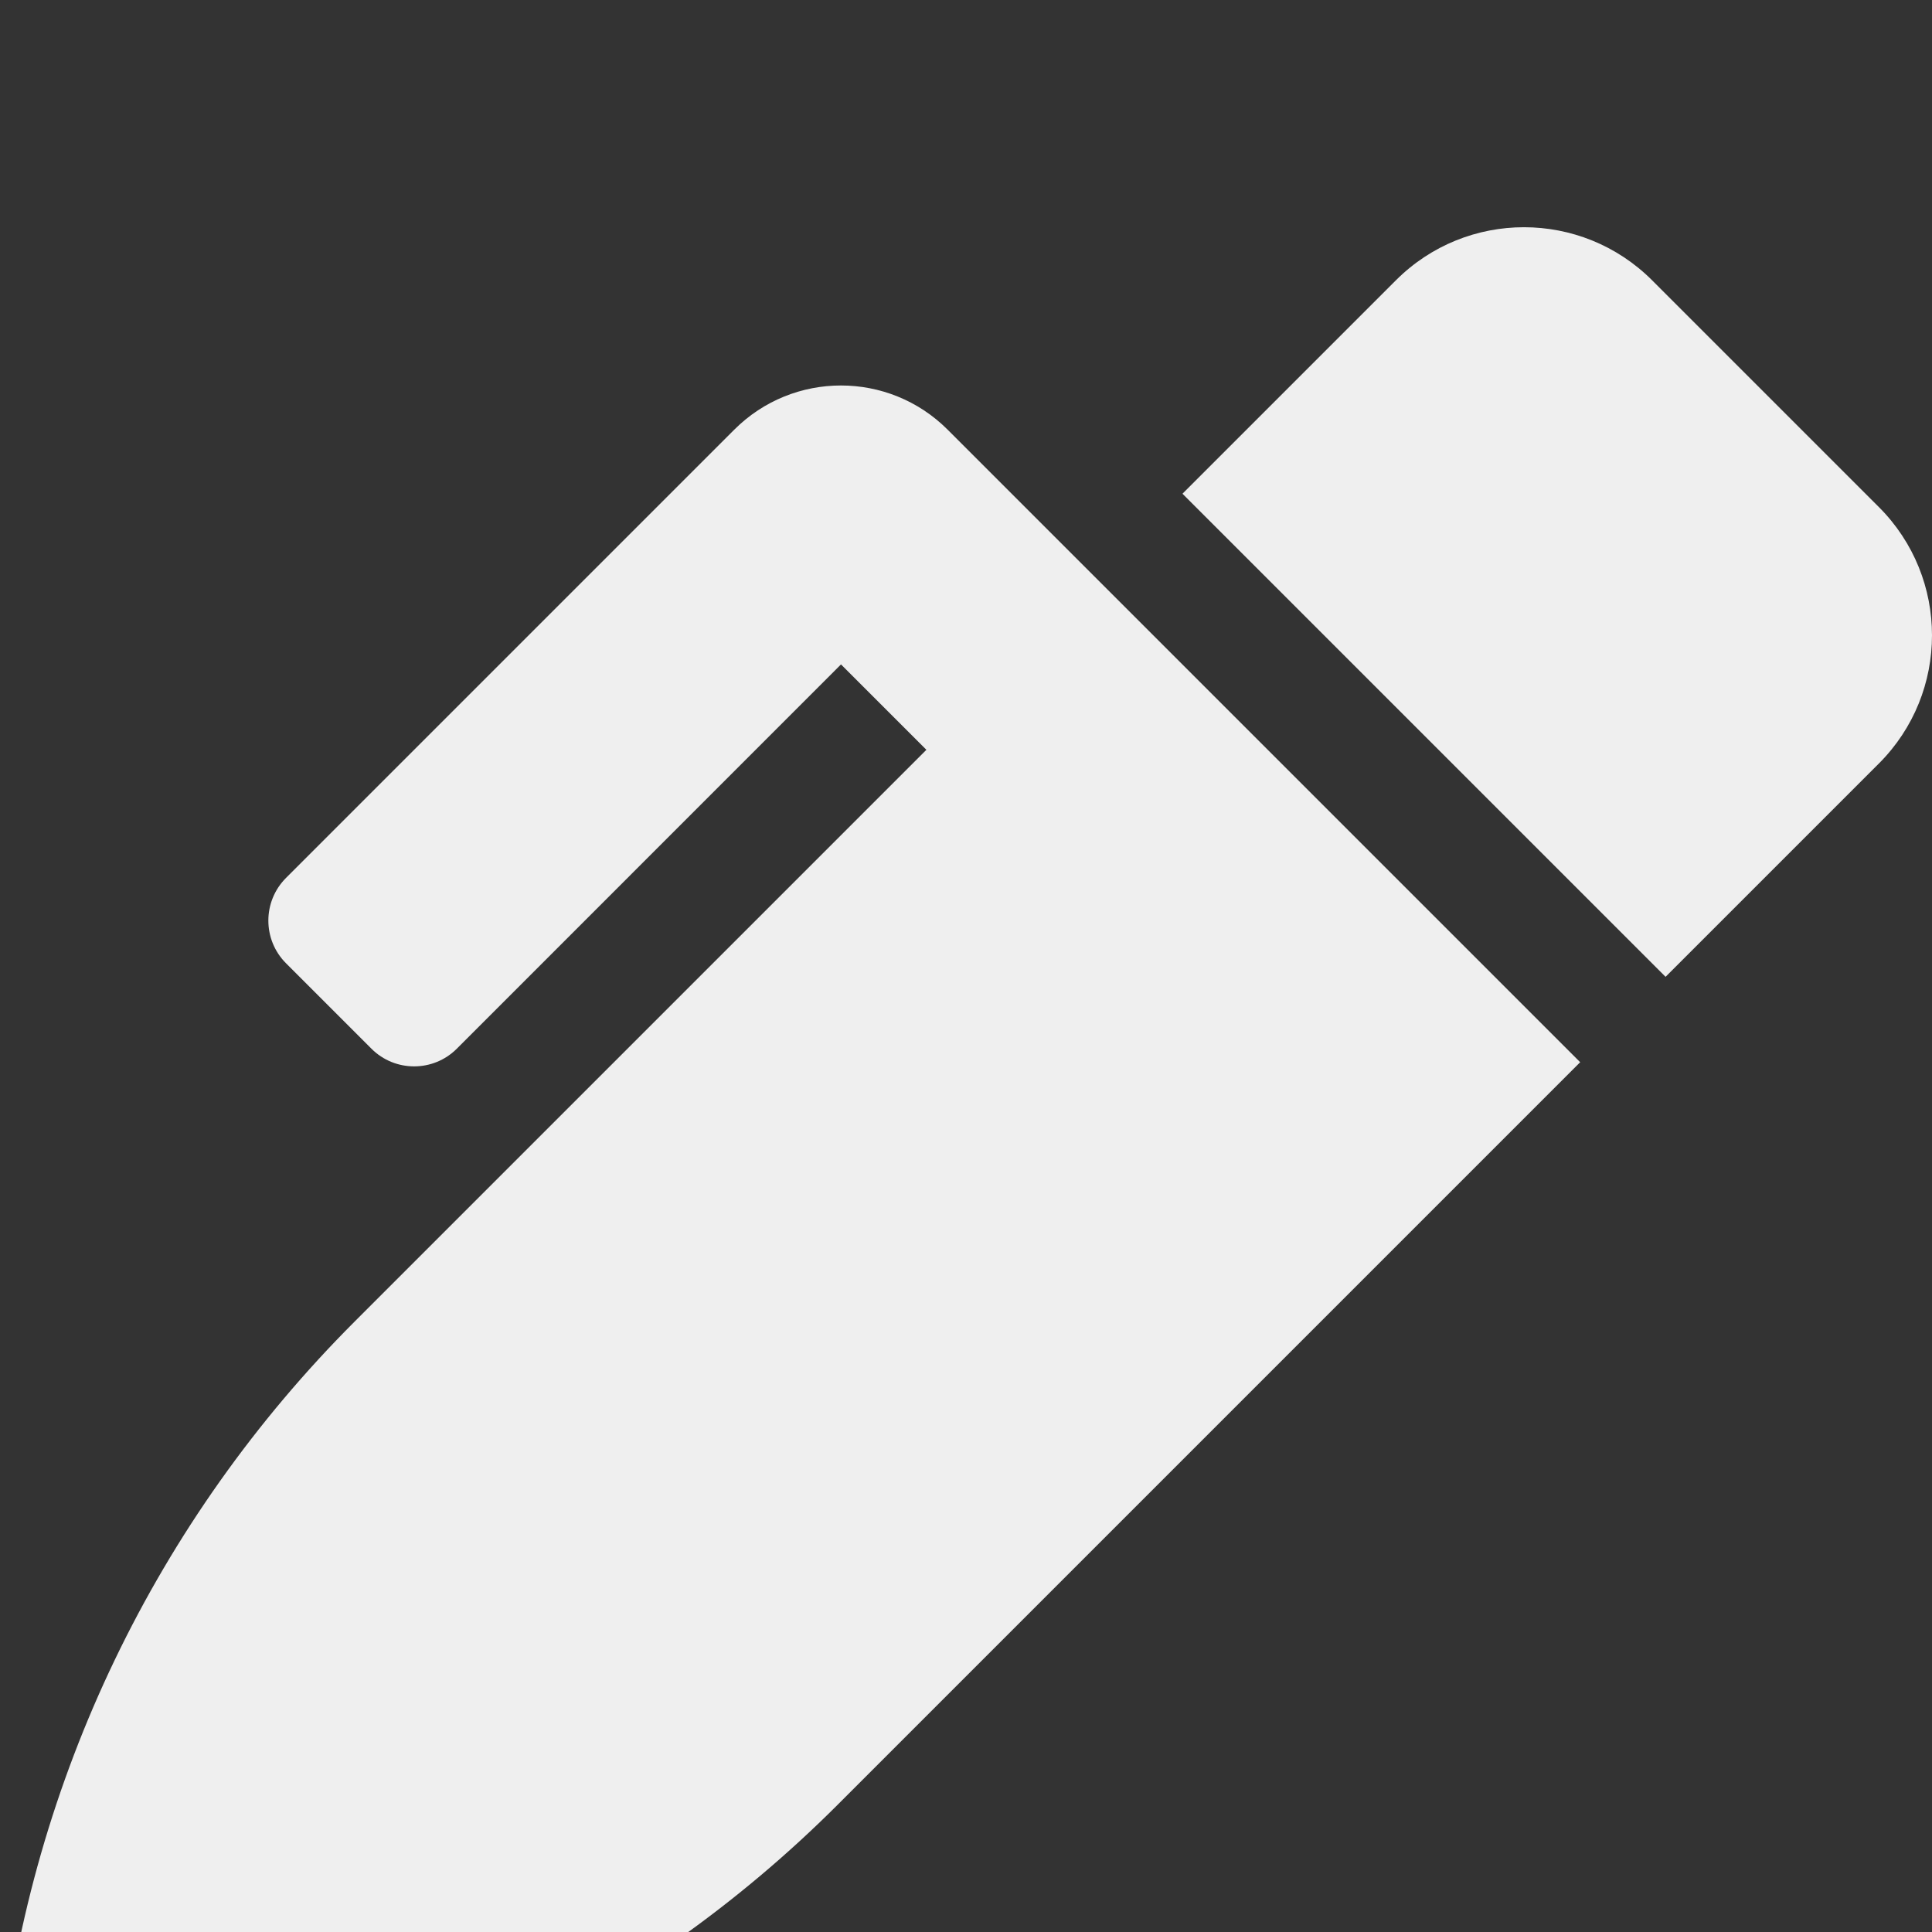 <svg width="20" height="20" viewBox="0 0 20 20" fill="none" xmlns="http://www.w3.org/2000/svg">
<rect x="0" y="0" width="20" height="20" fill="#333333" stroke="none"/>
<g clip-path="url(#clip0_48_61)">
<path d="M19.451 5.25L17.103 2.902C16.37 2.169 15.182 2.169 14.45 2.902L12.241 5.111L17.242 10.112L19.451 7.903C20.183 7.17 20.183 5.983 19.451 5.25ZM9.81 4.448C9.2 3.838 8.211 3.838 7.601 4.448L2.961 9.088C2.717 9.332 2.717 9.728 2.961 9.972L3.845 10.856C4.089 11.1 4.485 11.1 4.729 10.856L8.706 6.878L9.59 7.762L3.67 13.682C1.619 15.733 0.327 18.42 0.007 21.302L0.005 21.311C-0.061 21.908 0.443 22.413 1.04 22.347C3.926 22.028 6.617 20.736 8.671 18.683L16.358 10.996L13.124 7.762L9.81 4.448Z" fill="#EFEFEF"/>
</g>
<defs>
<clipPath id="clip0_48_61">
<rect width="20" height="20" fill="white"/>
</clipPath>
</defs>
</svg>
